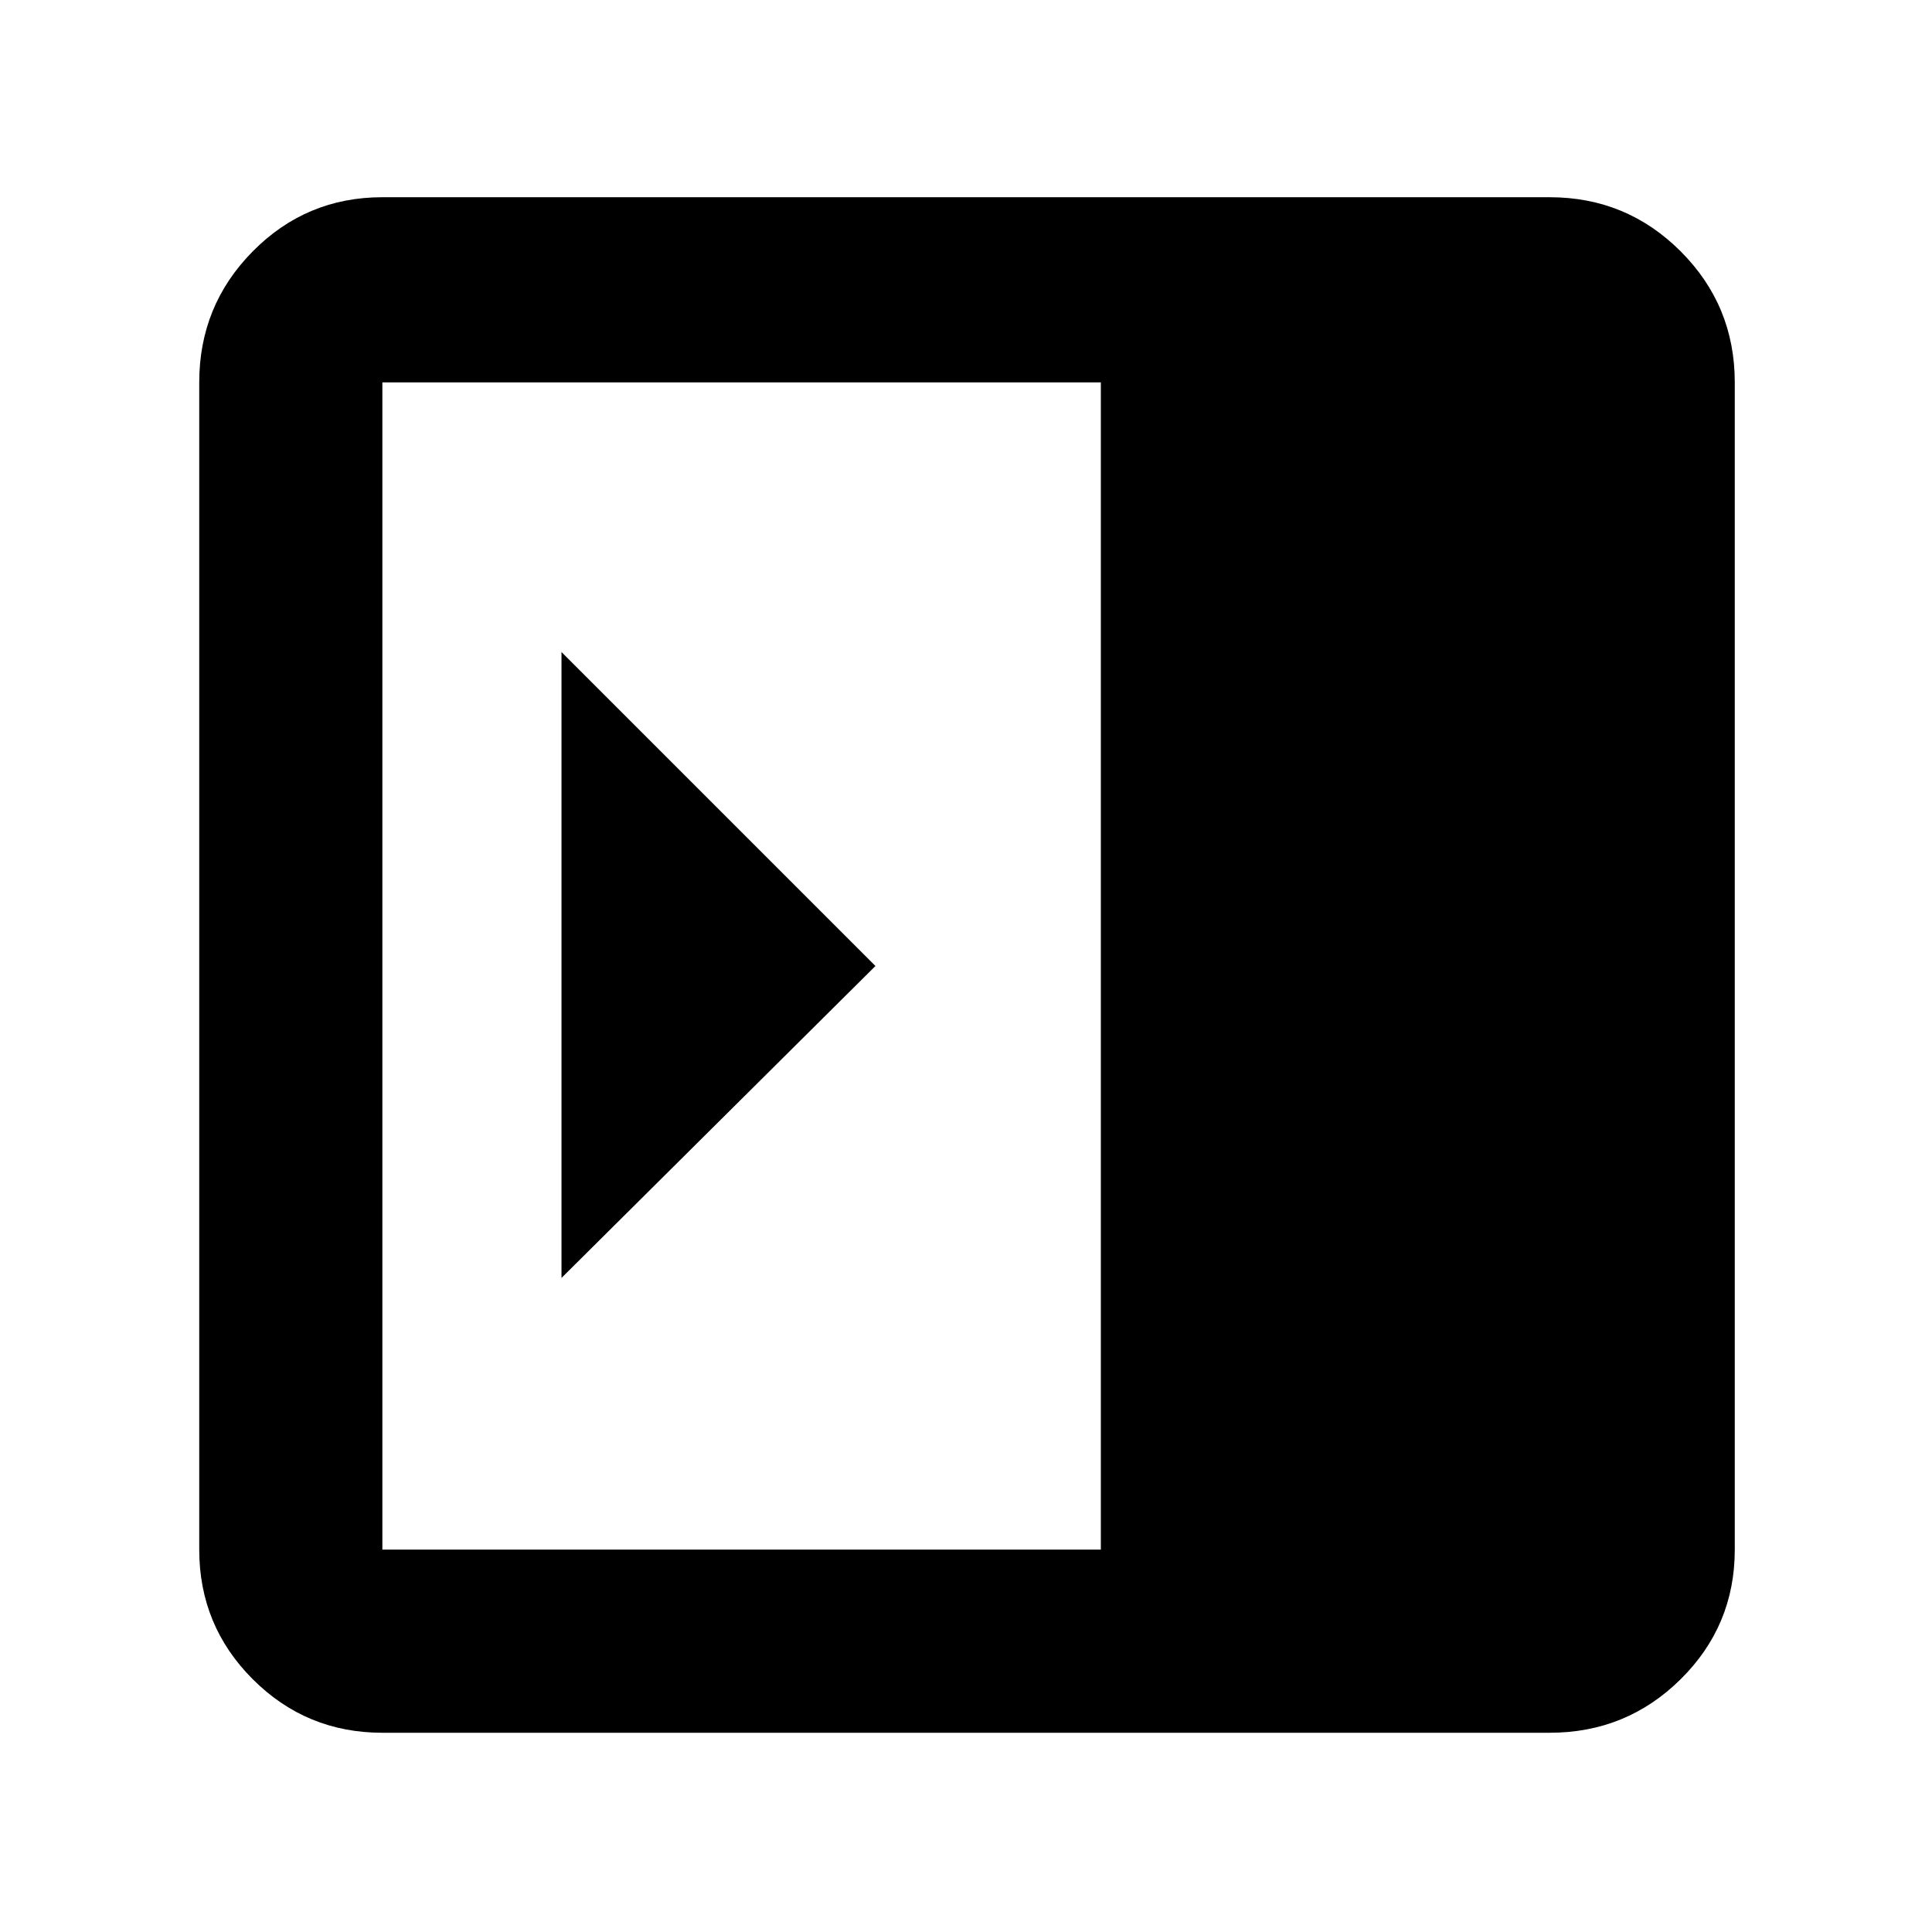 <svg xmlns="http://www.w3.org/2000/svg" height="48" viewBox="0 96 960 960" width="48"><path d="M279 420v311l156-155-156-156Zm-89 537q-37.8 0-64.4-26.6Q99 903.8 99 866V286q0-38.213 26.6-65.106Q152.2 194 190 194h580q38.213 0 65.106 26.894Q862 247.787 862 286v580q0 37.8-26.894 64.4Q808.213 957 770 957H190Zm357-91V286H190v580h357Z"/></svg>